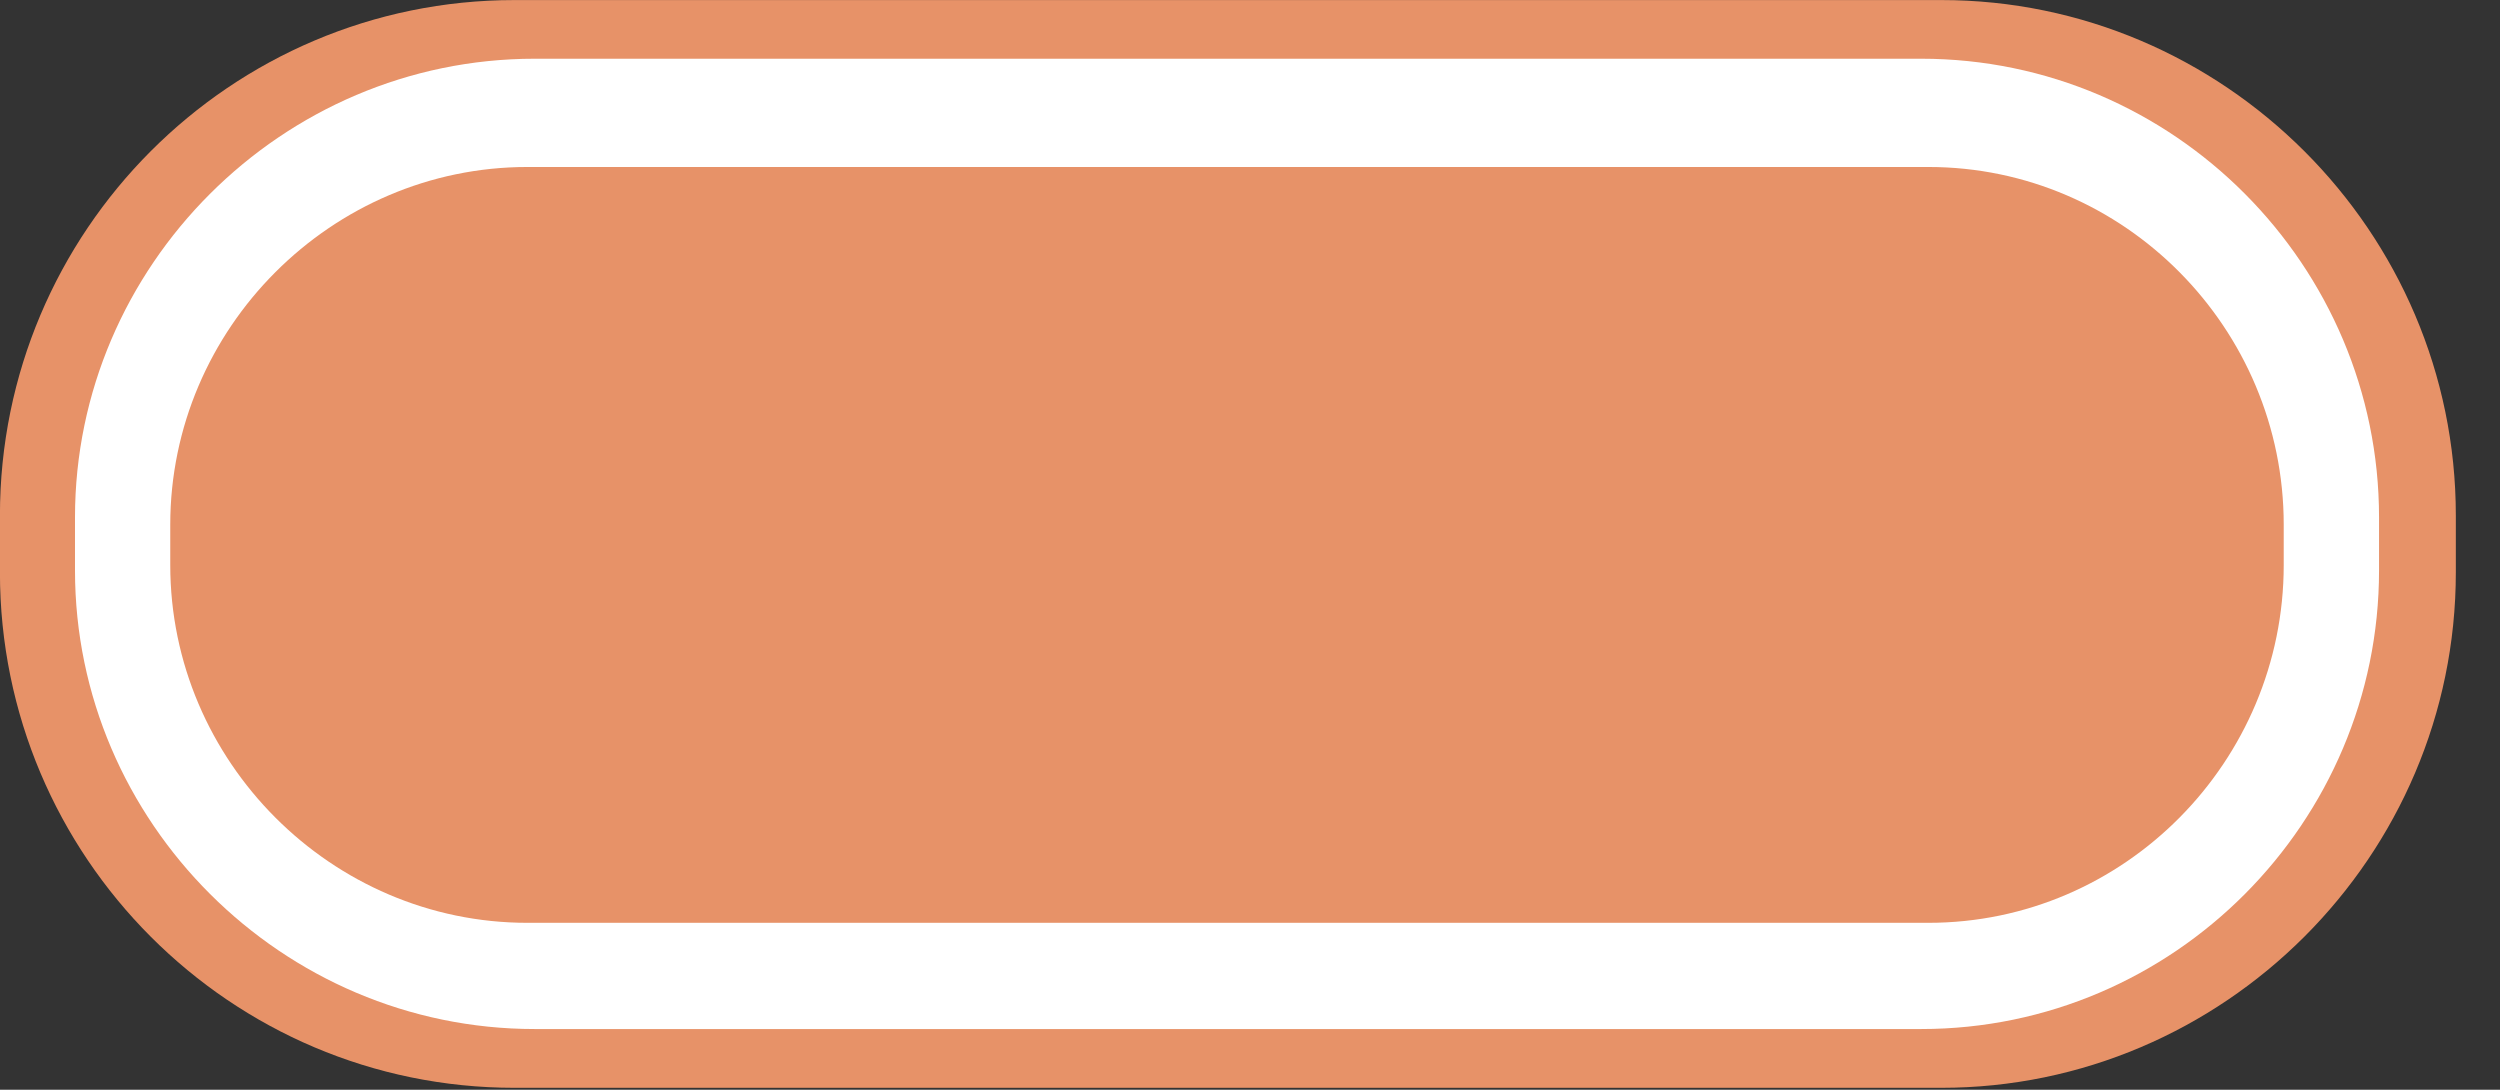<svg width="39" height="17" viewBox="0 0 39 17" fill="none" xmlns="http://www.w3.org/2000/svg">
<rect x="0" y="0" width="39" height="17" fill="#333333" stroke="none"/>
<g clip-path="url(#clip0)">
<path fill-rule="evenodd" clip-rule="evenodd" d="M8.027 0.001H30.284C34.684 0.001 38.311 3.606 38.311 8.042V8.929C38.311 13.365 34.684 16.97 30.284 16.97H8.027C3.598 16.97 -0.001 13.365 -0.001 8.929V8.042C-0.001 3.606 3.598 0.001 8.027 0.001Z" fill="#E79268"/>
<path fill-rule="evenodd" clip-rule="evenodd" d="M8.342 0.916H29.97C33.913 0.916 37.113 4.15 37.113 8.07V8.9C37.113 12.821 33.914 16.053 29.97 16.053H8.342C4.399 16.053 1.17 12.821 1.17 8.9V8.07C1.17 4.15 4.398 0.916 8.342 0.916Z" fill="white"/>
<path fill-rule="evenodd" clip-rule="evenodd" d="M8.227 2.605H30.083C33.142 2.605 35.626 5.124 35.626 8.185V8.815C35.626 11.877 33.142 14.396 30.083 14.396H8.227C5.169 14.396 2.656 11.876 2.656 8.815V8.185C2.656 5.123 5.17 2.605 8.227 2.605Z" fill="#E79268"/>
</g>
<defs>
<clipPath id="clip0">
<path d="M0 0H38.311V16.971H0V0Z" fill="white"/>
</clipPath>
</defs>
</svg>
